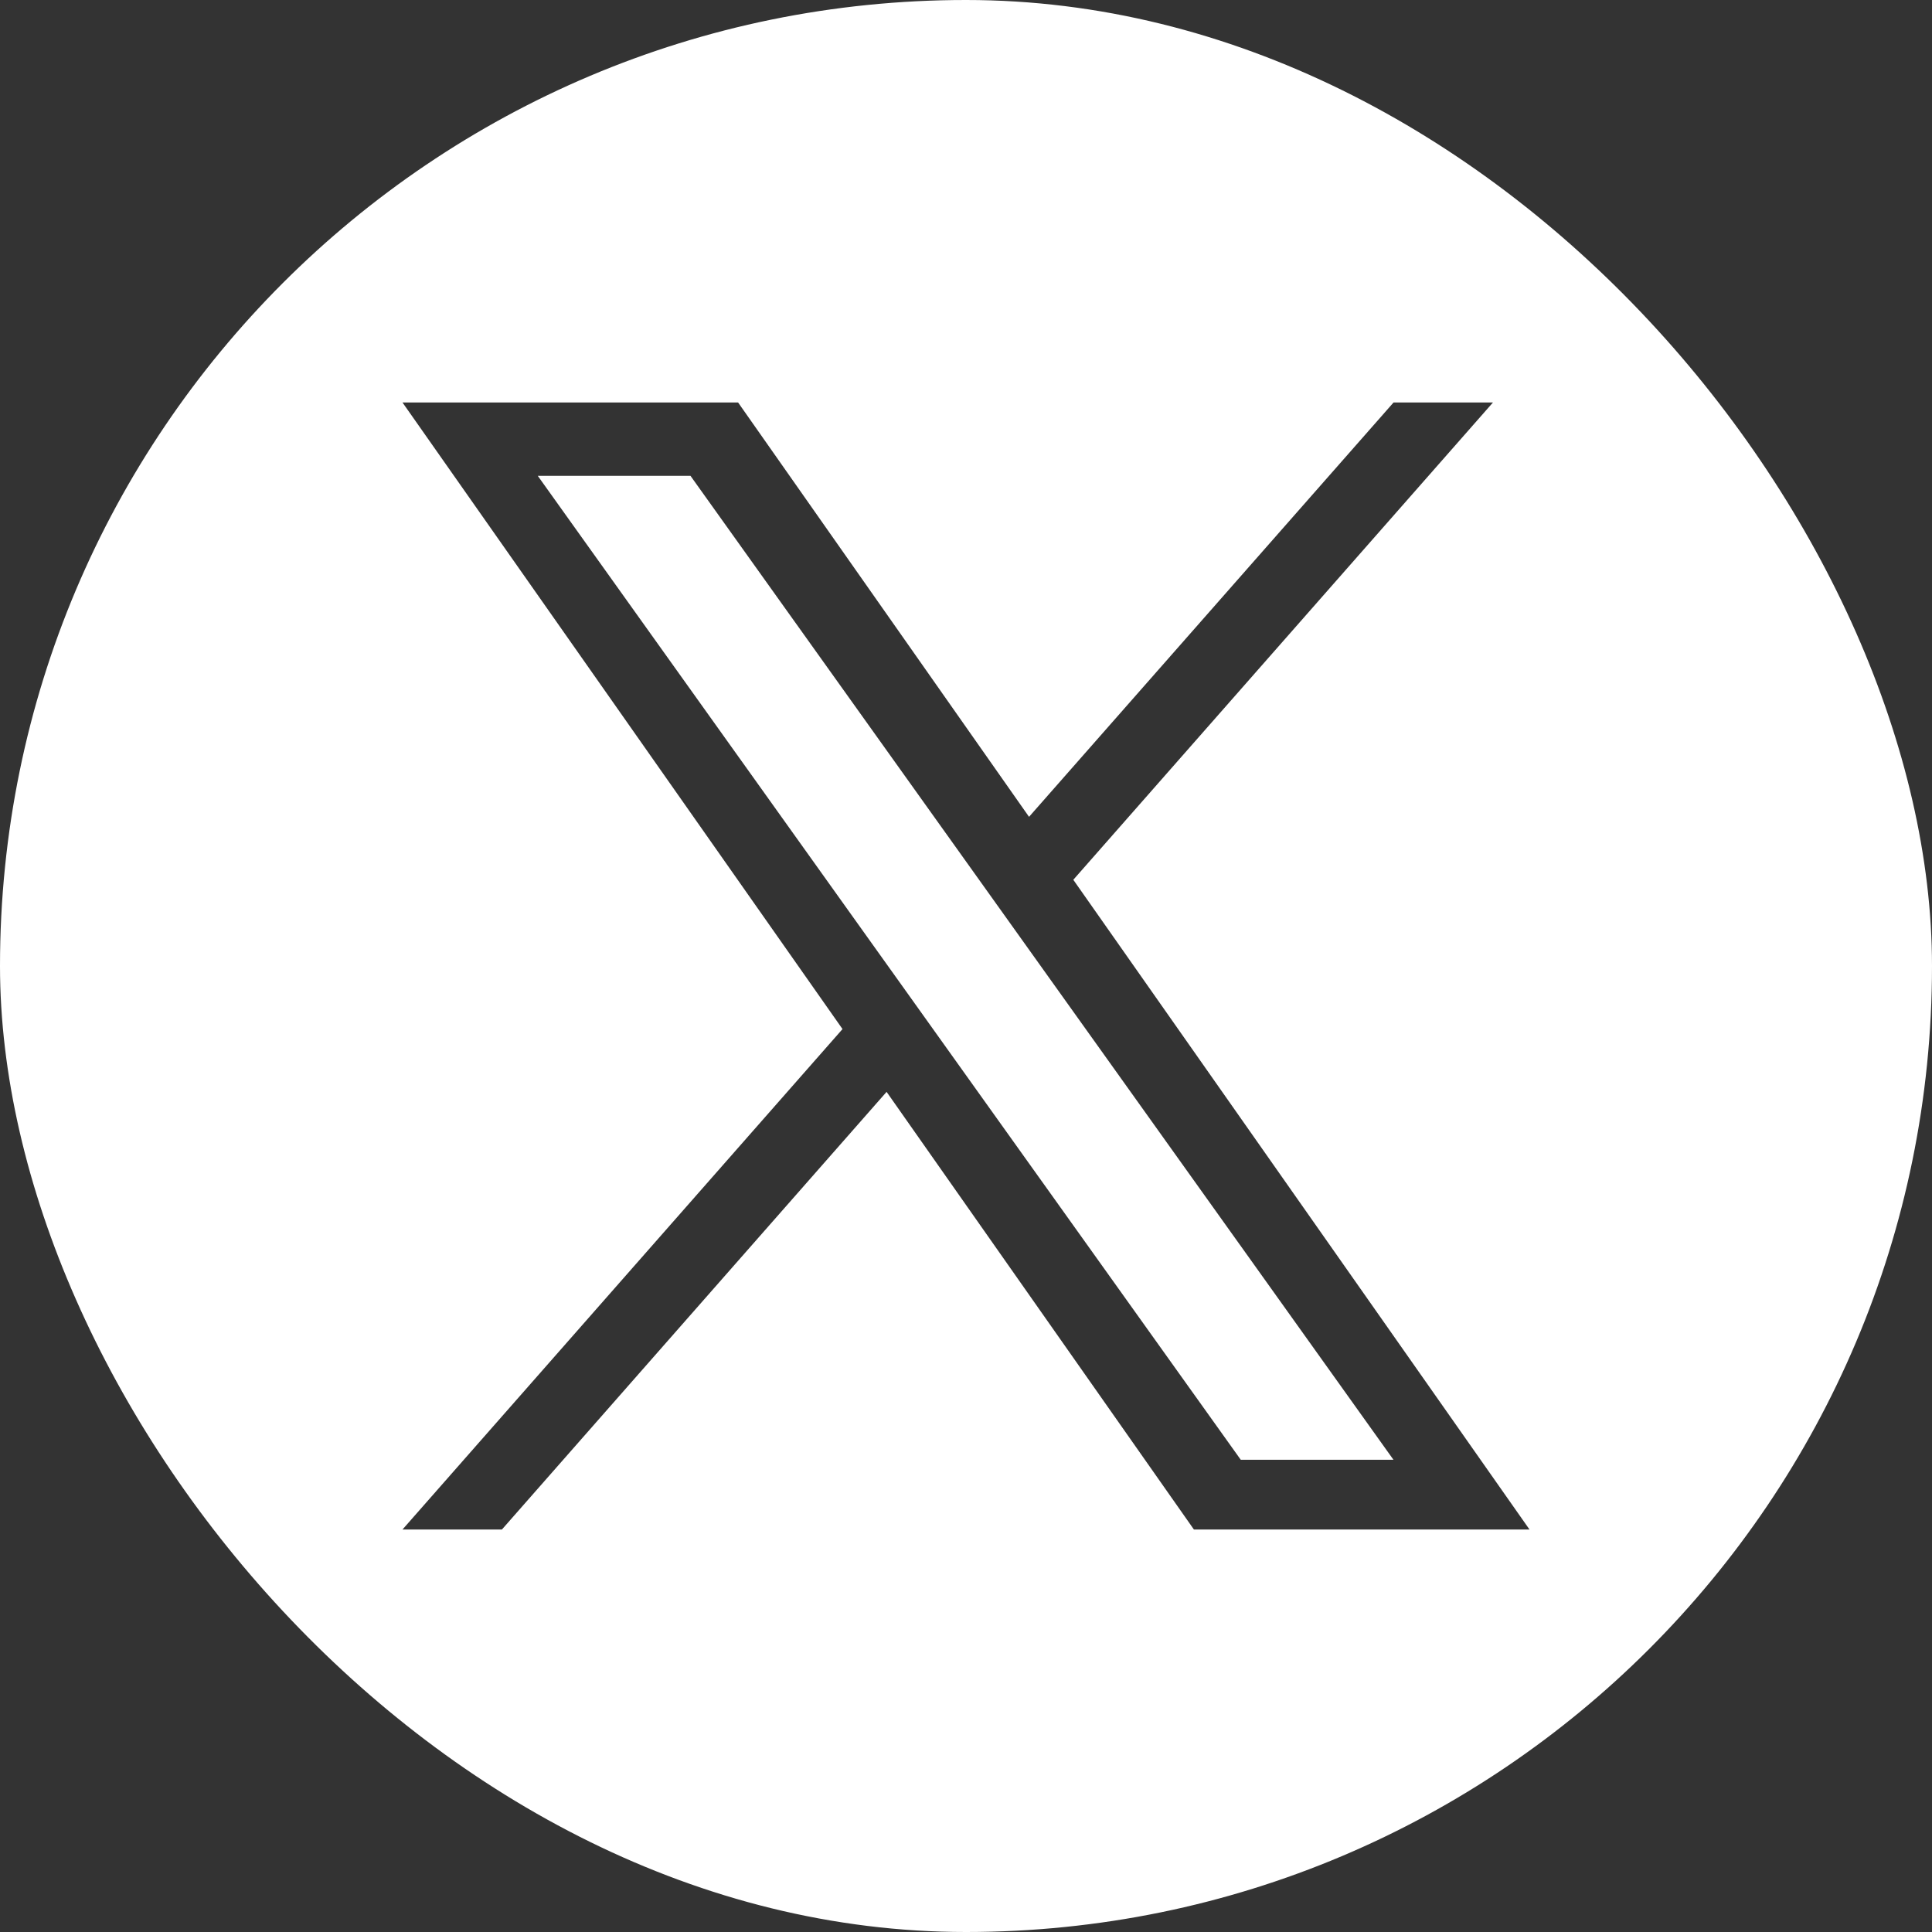 <svg width="48" height="48" viewBox="0 0 48 48" fill="none" xmlns="http://www.w3.org/2000/svg">
<rect x="0" y="0" width="48" height="48" fill="#333333" stroke="none"/>
<g clip-path="url(#clip0_1_11)">
<path fill-rule="evenodd" clip-rule="evenodd" d="M24 48C37.255 48 48 37.255 48 24C48 10.745 37.255 0 24 0C10.745 0 0 10.745 0 24C0 37.255 10.745 48 24 48ZM37.092 10L26.666 21.858L38 38H29.662L22.027 27.127L12.47 38H10L20.932 25.567L10 10H18.338L25.566 20.294L34.622 10H37.092ZM17.155 11.822H13.361L30.826 36.267H34.62L17.155 11.822Z" fill="white"/>
</g>
<defs>
<clipPath id="clip0_1_11">
<rect width="48" height="48" rx="24" fill="white"/>
</clipPath>
</defs>
</svg>
